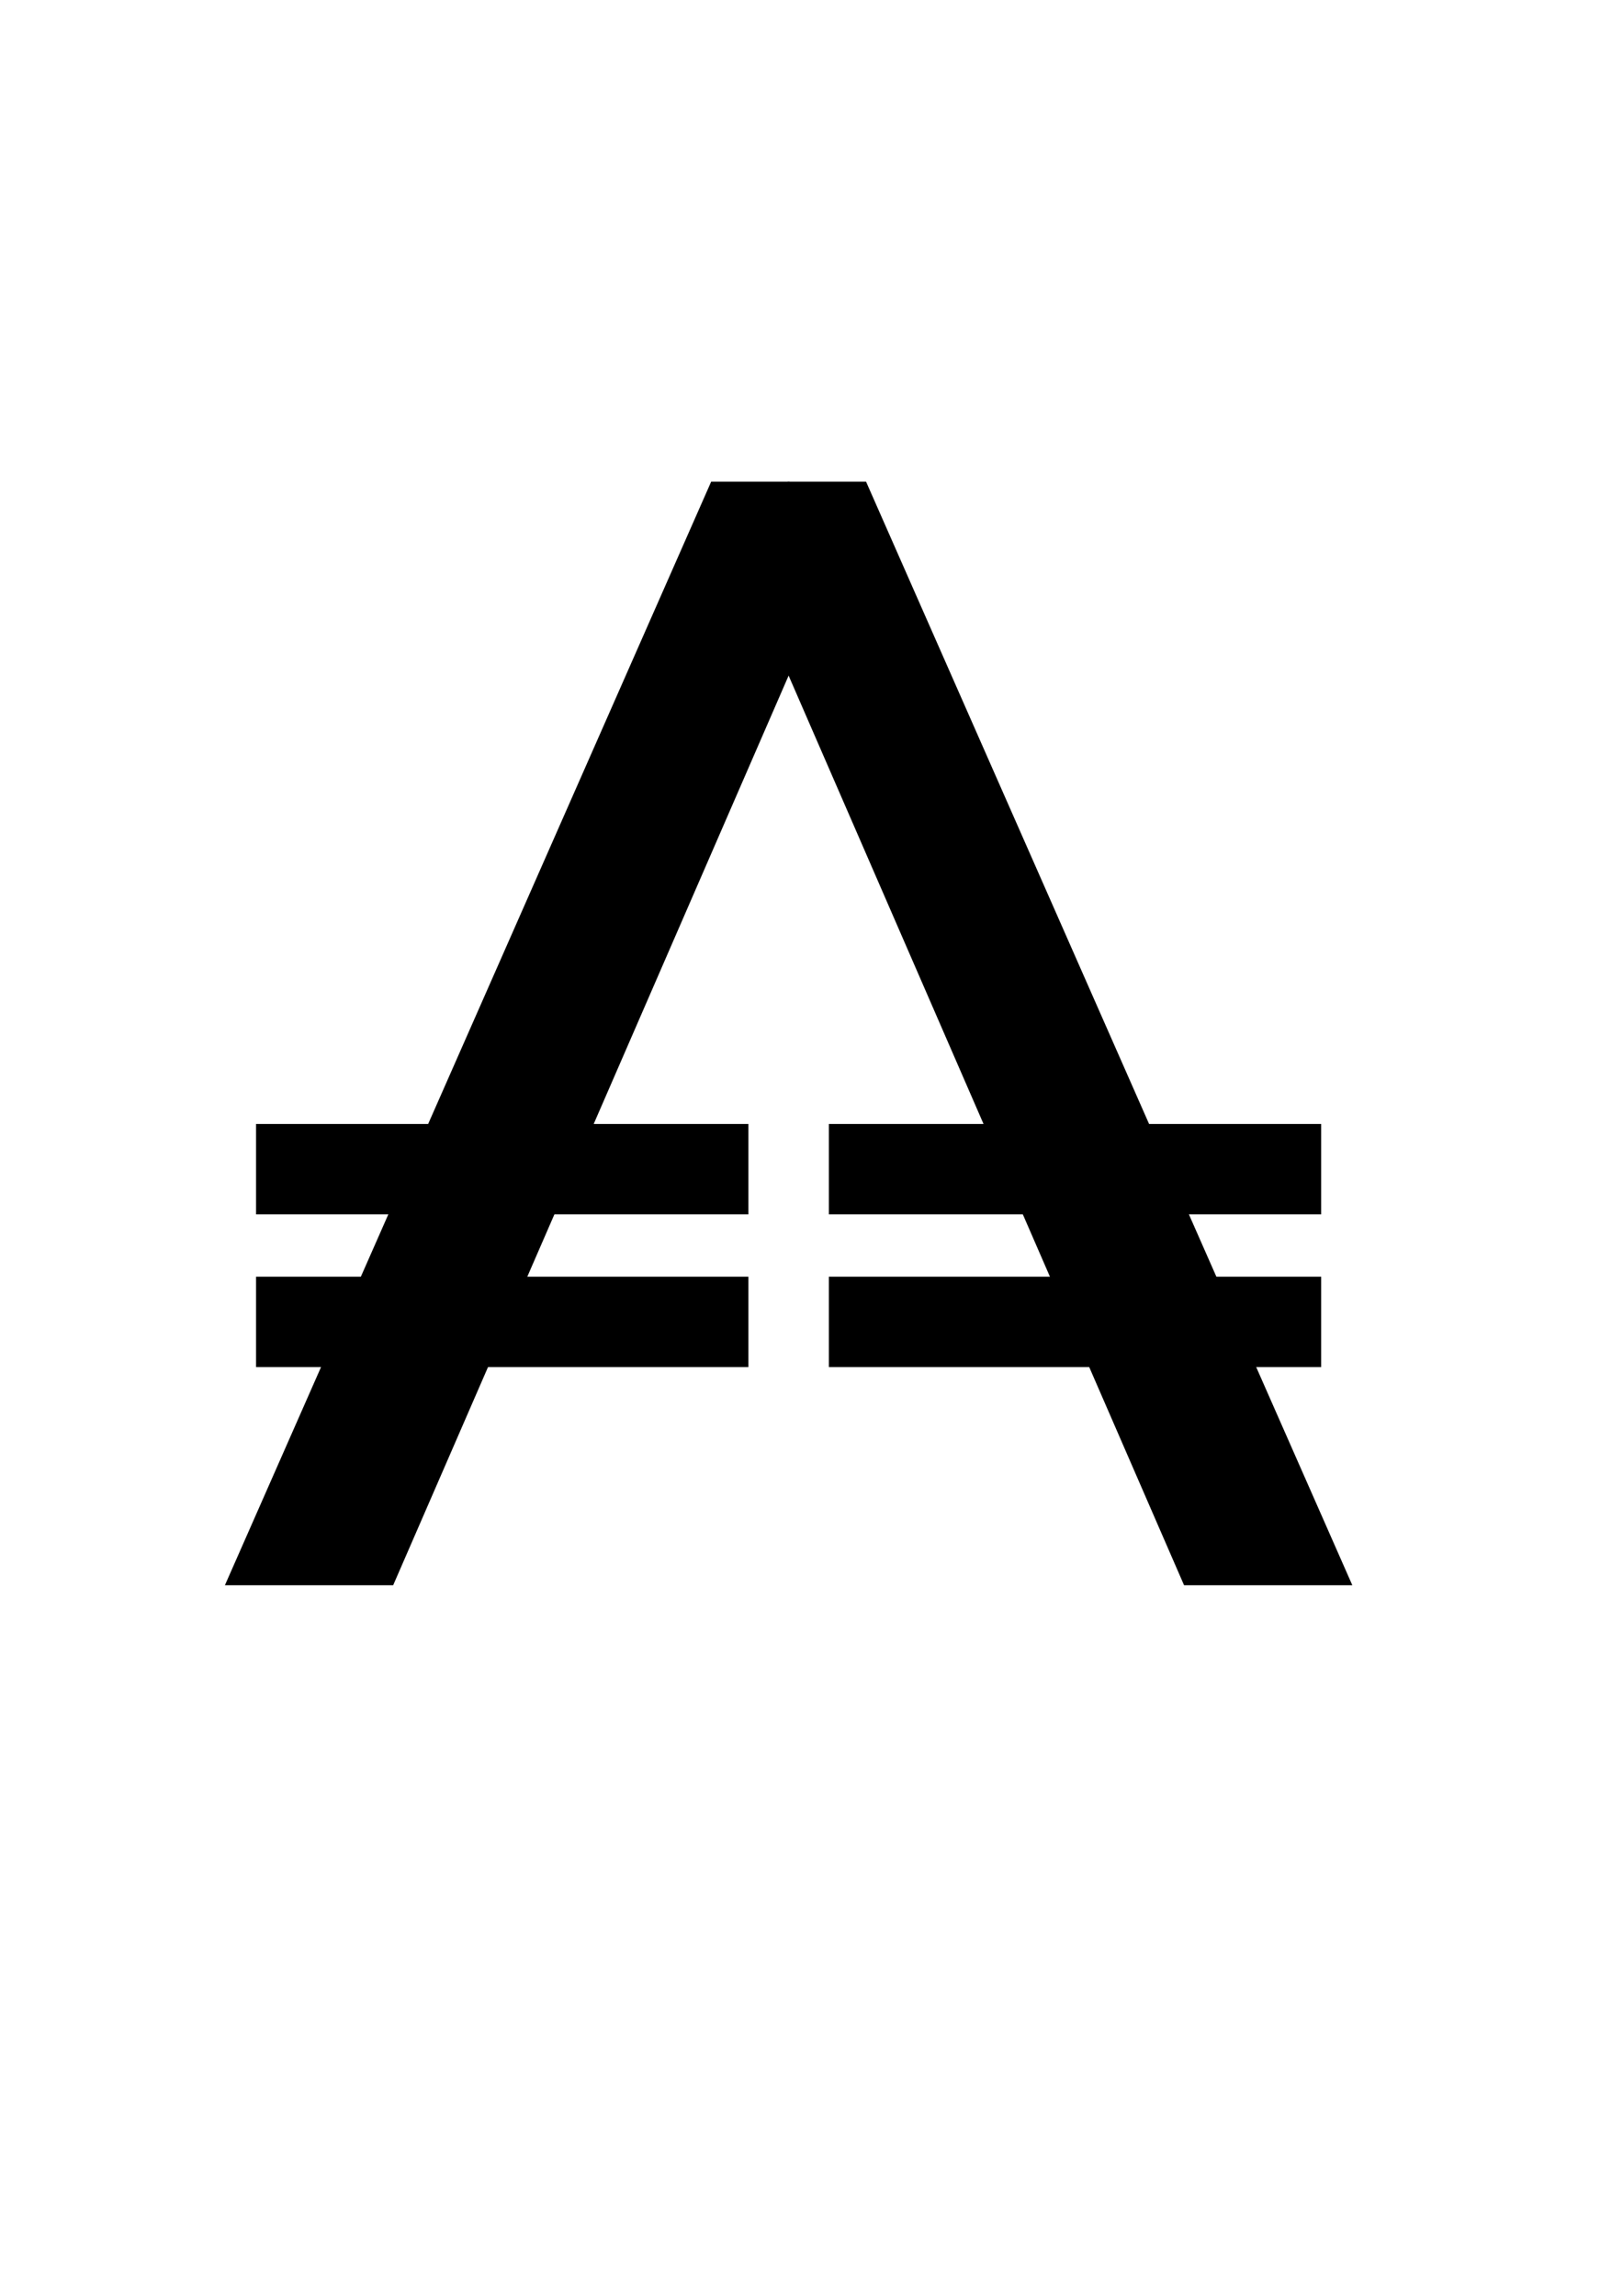 <?xml version="1.0" encoding="UTF-8" standalone="no"?>
<!-- Created with Inkscape (http://www.inkscape.org/) -->

<svg
   xmlns:dc="http://purl.org/dc/elements/1.1/"
   xmlns:cc="http://creativecommons.org/ns#"
   xmlns:rdf="http://www.w3.org/1999/02/22-rdf-syntax-ns#"
   xmlns:svg="http://www.w3.org/2000/svg"
   xmlns="http://www.w3.org/2000/svg"
   xmlns:sodipodi="http://sodipodi.sourceforge.net/DTD/sodipodi-0.dtd"
   xmlns:inkscape="http://www.inkscape.org/namespaces/inkscape"
   width="210mm"
   height="297mm"
   viewBox="0 0 744.094 1052.362"
   id="svg2"
   version="1.1"
   inkscape:version="0.91 r13725"
   sodipodi:docname="AXE.svg">
  <defs
     id="defs4" />
  <sodipodi:namedview
     id="base"
     pagecolor="#ffffff"
     bordercolor="#666666"
     borderopacity="1.0"
     inkscape:pageopacity="0.0"
     inkscape:pageshadow="2"
     inkscape:zoom="0.98994949"
     inkscape:cx="304.64211"
     inkscape:cy="546.60039"
     inkscape:document-units="px"
     inkscape:current-layer="layer1"
     showgrid="false"
     inkscape:window-width="1440"
     inkscape:window-height="874"
     inkscape:window-x="0"
     inkscape:window-y="0"
     inkscape:window-maximized="0" />
  <g
     inkscape:label="Layer 1"
     inkscape:groupmode="layer"
     id="layer1">
    <g
       id="g4331"
       style="fill:#000000"
       inkscape:export-xdpi="174.17952"
       inkscape:export-ydpi="174.17952">
      <g
         style="fill:#000000;stroke:none"
         id="g3419">
        <path
           sodipodi:nodetypes="cccccc"
           inkscape:connector-curvature="0"
           style="fill:#000000;fill-rule:evenodd;stroke:none;stroke-width:1px;stroke-linecap:butt;stroke-linejoin:miter;stroke-opacity:1"
           d="m 361.111,220.791 0,87.879 181.746,417.979 77.143,0 -222.936,-505.857 z"
           id="path3338" />
        <path
           inkscape:connector-curvature="0"
           id="rect3340"
           d="m 380,556.648 225.714,0 0,-41.429 -225.714,0 z"
           style="fill:#000000;stroke:none" />
        <path
           inkscape:connector-curvature="0"
           id="rect3348"
           d="m 380,626.648 225.714,0 0,-41.429 -225.714,0 z"
           style="fill:#000000;stroke:none" />
      </g>
      <g
         transform="matrix(-1,0,0,1,723.111,0)"
         id="g4323"
         style="fill:#000000;stroke:none">
        <path
           id="path4325"
           d="m 361.111,220.791 0,87.879 181.746,417.979 77.143,0 -222.936,-505.857 z"
           style="fill:#000000;fill-rule:evenodd;stroke:none;stroke-width:1px;stroke-linecap:butt;stroke-linejoin:miter;stroke-opacity:1"
           inkscape:connector-curvature="0"
           sodipodi:nodetypes="cccccc" />
        <path
           style="fill:#000000;stroke:none"
           d="m 380,556.648 225.714,0 0,-41.429 -225.714,0 z"
           id="path4327"
           inkscape:connector-curvature="0" />
        <path
           style="fill:#000000;stroke:none"
           d="m 380,626.648 225.714,0 0,-41.429 -225.714,0 z"
           id="path4329"
           inkscape:connector-curvature="0" />
      </g>
    </g>
  </g>
</svg>
